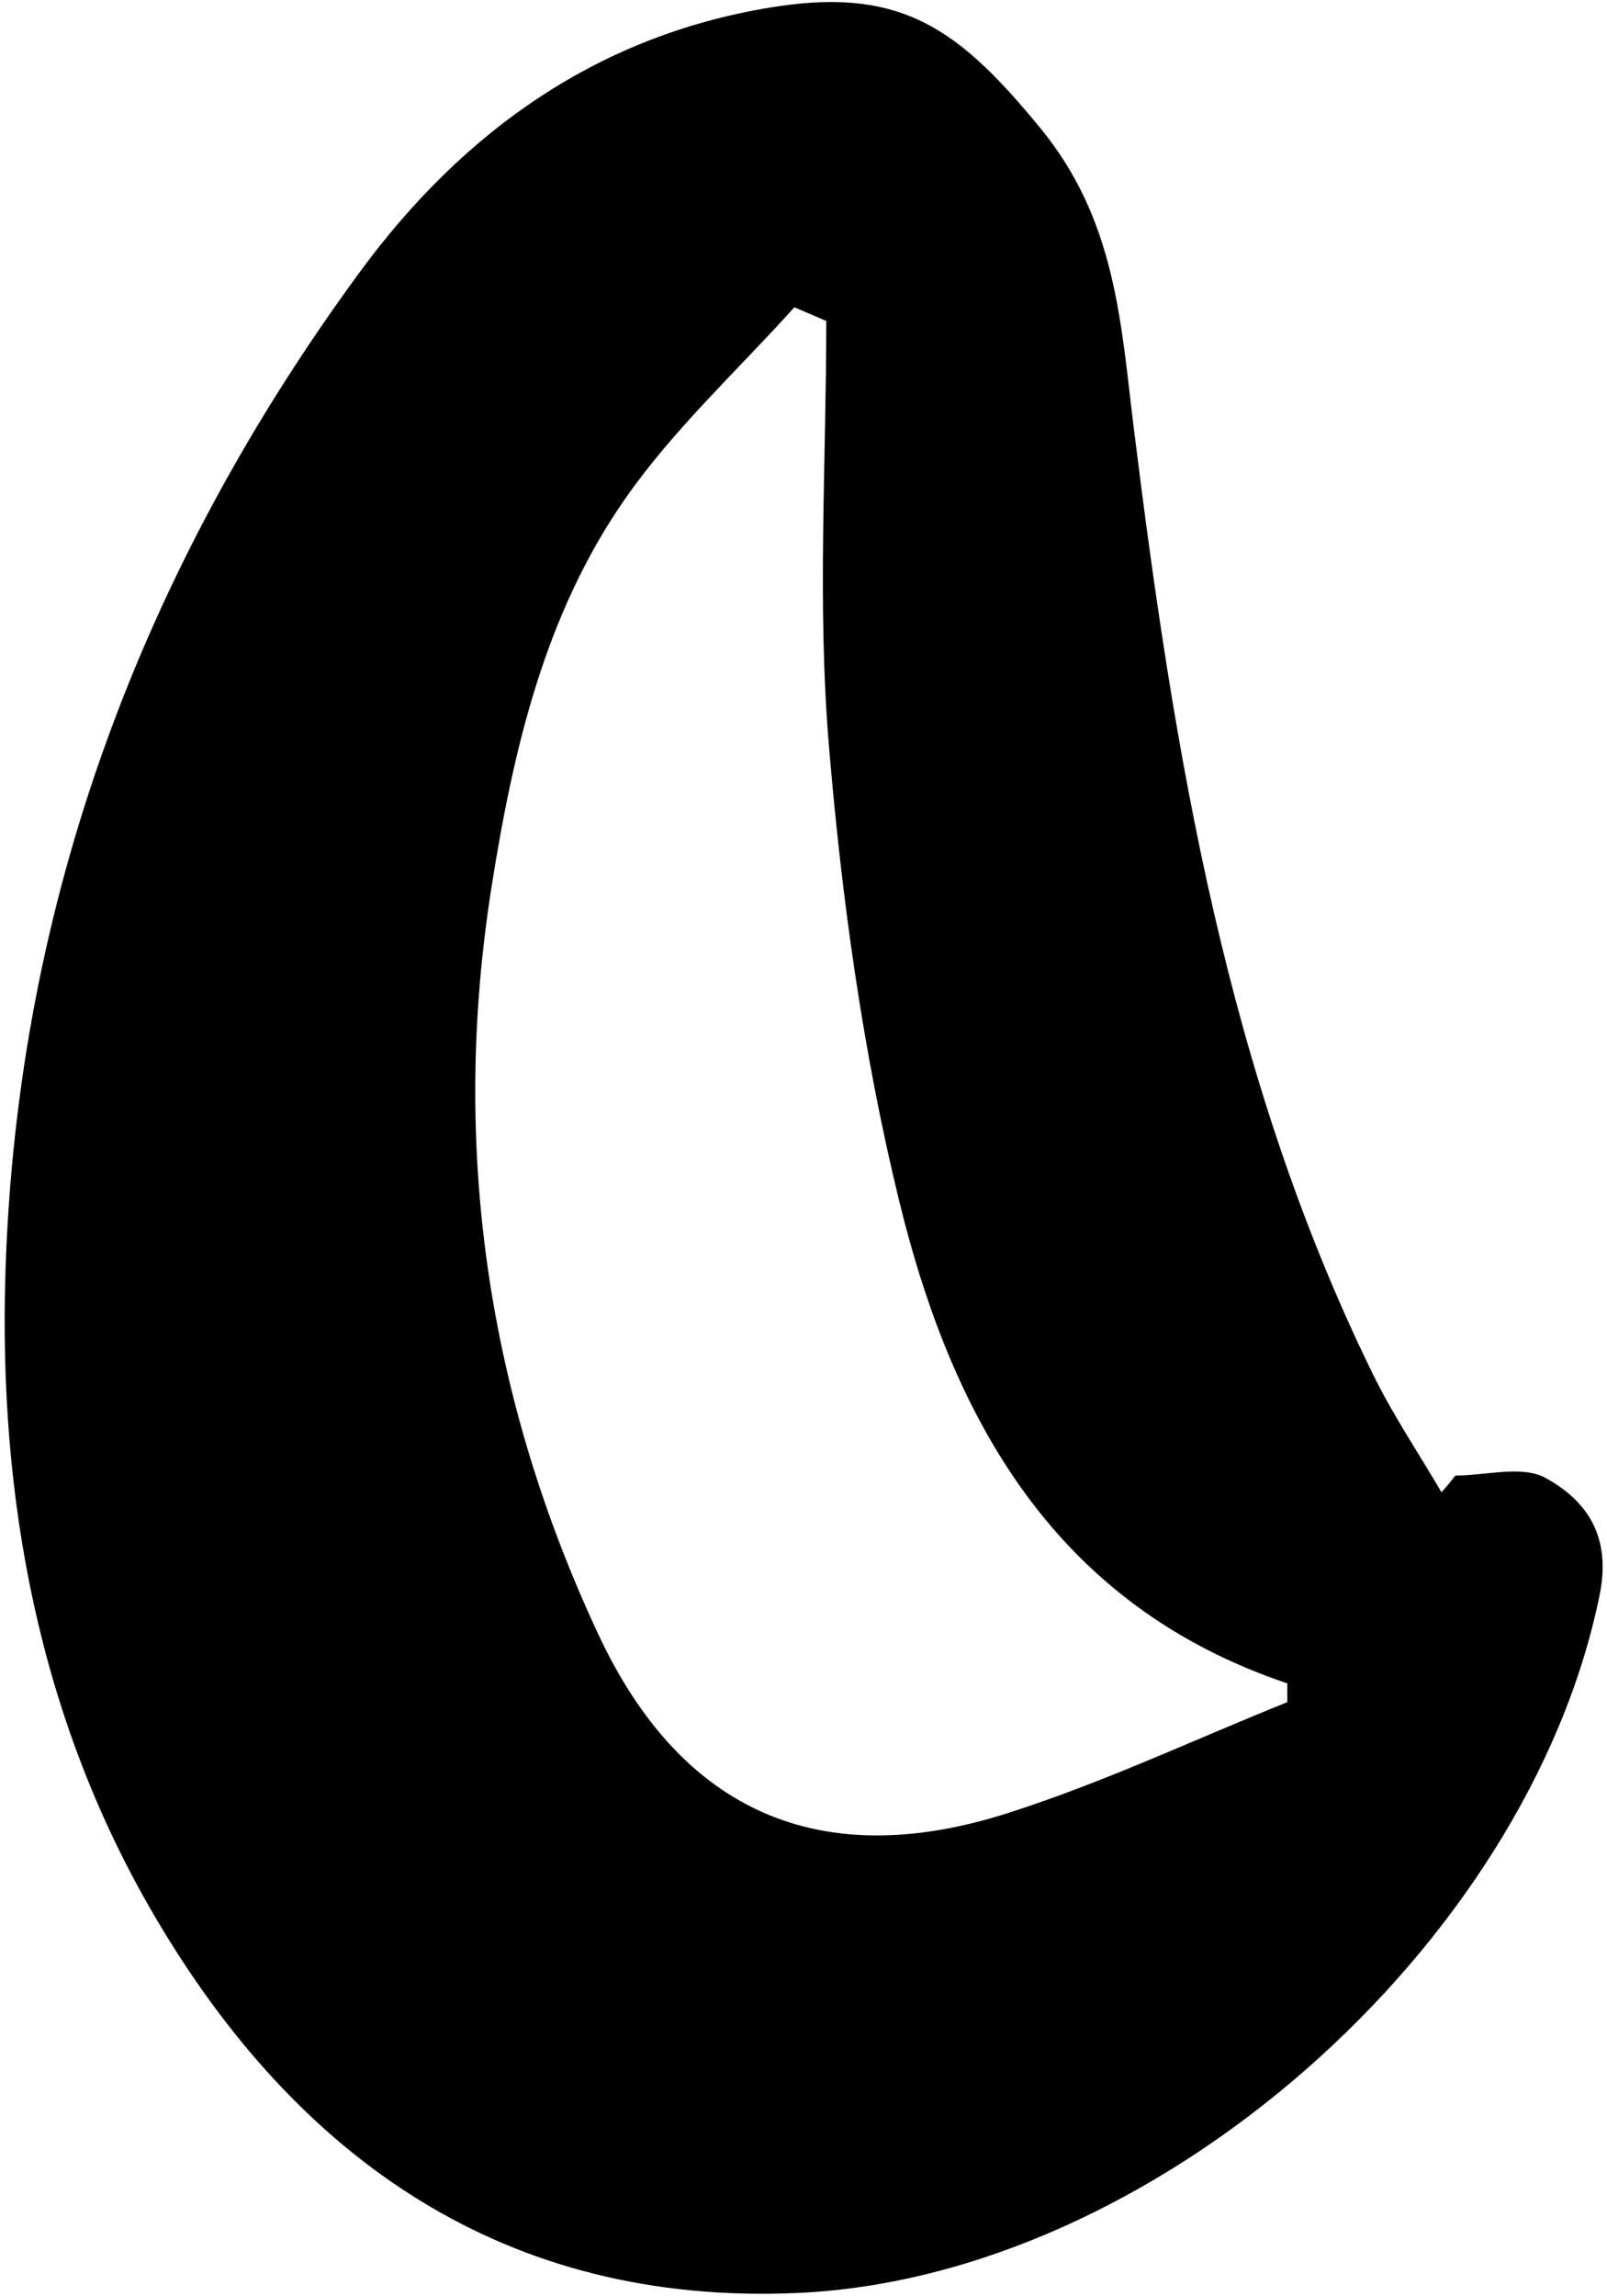 <svg xmlns="http://www.w3.org/2000/svg" width="91" height="130" viewBox="0 0 91 130" fill="none">
<path d="M82.417 83.535C84.138 83.535 86.188 82.946 87.507 83.664C89.901 84.97 91.263 87.022 90.575 90.337C86.517 110.154 65.413 128.924 45.155 129.813C28.653 130.545 16.84 122.265 8.754 108.475C2.187 97.282 -0.092 84.798 0.309 71.998C0.969 51.075 8.037 32.234 20.352 15.43C26.23 7.408 33.987 1.855 44.123 0.348C51.162 -0.685 54.374 1.74 58.876 7.207C63.206 12.46 63.464 18.257 64.209 24.284C66.489 42.681 69.471 60.919 77.743 77.795C78.876 80.105 80.324 82.258 81.629 84.482C81.915 84.166 82.173 83.85 82.417 83.535ZM72.897 96.364C72.897 96.005 72.897 95.66 72.897 95.302C59.664 90.853 53.901 80.234 50.904 67.936C48.854 59.513 47.65 50.788 46.933 42.135C46.273 34.2 46.79 26.164 46.79 18.171C46.188 17.913 45.585 17.654 44.983 17.396C41.757 20.983 38.144 24.298 35.406 28.23C30.847 34.759 29.069 42.422 27.836 50.2C25.514 64.923 27.592 79.058 33.872 92.504C38.575 102.592 46.46 106.021 57.012 102.663C62.431 100.941 67.621 98.487 72.897 96.364Z" fill="black"/>
</svg>